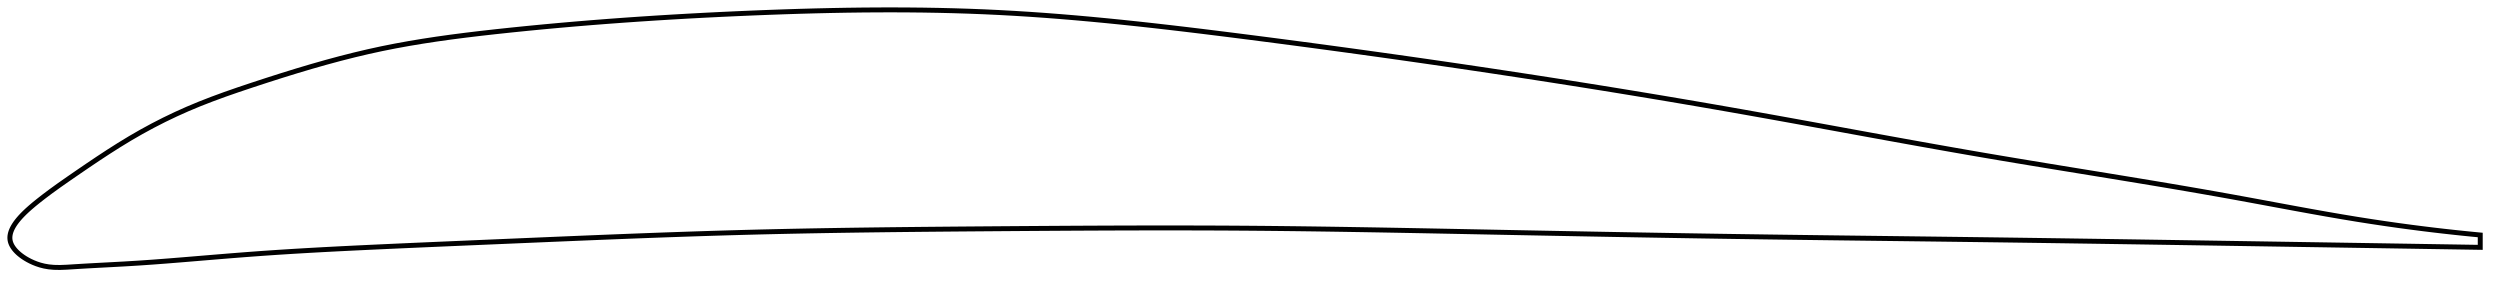 <?xml version="1.0" encoding="utf-8" ?>
<svg baseProfile="full" height="116.288" version="1.1" width="1012.153" xmlns="http://www.w3.org/2000/svg" xmlns:ev="http://www.w3.org/2001/xml-events" xmlns:xlink="http://www.w3.org/1999/xlink"><defs /><polygon fill="none" points="1004.153,95.141 1001.107,94.849 997.438,94.48 993.586,94.074 989.536,93.626 985.269,93.13 980.769,92.579 976.018,91.969 971.003,91.291 965.715,90.539 960.154,89.707 954.336,88.792 948.293,87.793 942.074,86.721 935.733,85.592 929.325,84.424 922.898,83.236 916.487,82.045 910.112,80.866 903.781,79.709 897.487,78.581 891.221,77.48 884.974,76.4 878.739,75.339 872.508,74.292 866.277,73.257 860.04,72.229 853.793,71.205 847.532,70.184 841.255,69.161 834.959,68.133 828.644,67.1 822.308,66.056 815.952,65 809.577,63.93 803.185,62.843 796.779,61.738 790.361,60.616 783.934,59.479 777.501,58.33 771.062,57.172 764.62,56.005 758.176,54.833 751.732,53.657 745.288,52.479 738.846,51.302 732.406,50.127 725.968,48.957 719.533,47.793 713.099,46.638 706.668,45.492 700.238,44.358 693.808,43.236 687.379,42.126 680.949,41.028 674.519,39.941 668.087,38.866 661.653,37.802 655.217,36.749 648.779,35.706 642.337,34.673 635.891,33.65 629.44,32.638 622.985,31.634 616.523,30.64 610.056,29.655 603.582,28.679 597.1,27.712 590.61,26.753 584.111,25.802 577.604,24.86 571.089,23.926 564.566,23.001 558.036,22.085 551.501,21.177 544.962,20.279 538.42,19.39 531.879,18.51 525.339,17.64 518.805,16.78 512.278,15.931 505.763,15.092 499.263,14.265 492.78,13.451 486.319,12.654 479.881,11.877 473.467,11.123 467.08,10.395 460.72,9.695 454.386,9.026 448.078,8.391 441.796,7.792 435.538,7.231 429.302,6.709 423.086,6.23 416.889,5.796 410.706,5.408 404.536,5.068 398.374,4.778 392.217,4.538 386.063,4.345 379.907,4.196 373.748,4.09 367.581,4.026 361.403,4.0 355.213,4.012 349.006,4.06 342.779,4.141 336.53,4.256 330.255,4.401 323.951,4.576 317.615,4.779 311.243,5.008 304.831,5.261 298.376,5.539 291.875,5.84 285.325,6.167 278.727,6.521 272.125,6.9 265.566,7.302 259.042,7.728 252.543,8.179 246.056,8.657 239.569,9.163 233.065,9.7 226.526,10.27 219.938,10.875 213.398,11.507 206.96,12.162 200.646,12.836 194.47,13.53 188.439,14.255 182.548,15.017 176.784,15.825 171.126,16.689 165.553,17.617 160.035,18.622 154.542,19.717 149.036,20.917 143.475,22.232 137.826,23.664 132.068,25.217 126.192,26.888 120.214,28.667 114.174,30.536 108.141,32.461 102.21,34.4 96.478,36.321 90.999,38.23 85.773,40.148 80.762,42.102 75.913,44.129 71.165,46.258 66.472,48.508 61.814,50.89 57.195,53.403 52.639,56.033 48.19,58.743 43.881,61.48 39.718,64.212 35.683,66.923 31.744,69.613 27.85,72.295 23.981,74.997 20.502,77.511 17.726,79.601 15.535,81.311 13.76,82.749 12.291,83.996 11.047,85.106 9.976,86.117 9.044,87.051 8.226,87.923 7.507,88.747 6.874,89.529 6.316,90.277 5.829,90.996 5.405,91.69 5.042,92.362 4.735,93.016 4.483,93.653 4.284,94.276 4.138,94.887 4.043,95.487 4.0,96.078 4.01,96.662 4.075,97.24 4.196,97.813 4.374,98.384 4.609,98.952 4.9,99.519 5.247,100.085 5.651,100.651 6.112,101.217 6.633,101.784 7.216,102.352 7.865,102.92 8.584,103.49 9.379,104.059 10.256,104.628 11.225,105.193 12.296,105.753 13.484,106.3 14.803,106.825 16.272,107.31 17.907,107.727 19.74,108.045 21.827,108.241 24.241,108.288 27.074,108.178 30.451,107.963 34.513,107.719 39.326,107.454 44.736,107.167 50.402,106.858 56.089,106.512 61.825,106.116 67.722,105.669 73.852,105.176 80.219,104.647 86.725,104.106 93.233,103.574 99.664,103.069 106,102.601 112.274,102.172 118.528,101.775 124.794,101.405 131.097,101.056 137.455,100.724 143.88,100.406 150.375,100.097 156.933,99.794 163.539,99.496 170.156,99.202 176.758,98.914 183.355,98.629 189.957,98.346 196.569,98.064 203.194,97.782 209.809,97.5 216.409,97.22 222.995,96.941 229.567,96.665 236.127,96.392 242.675,96.125 249.212,95.863 255.741,95.608 262.261,95.36 268.775,95.121 275.284,94.892 281.789,94.672 288.292,94.464 294.795,94.269 301.299,94.086 307.806,93.917 314.317,93.763 320.836,93.621 327.361,93.492 333.896,93.374 340.44,93.267 346.995,93.169 353.559,93.081 360.134,93 366.719,92.926 373.314,92.859 379.917,92.797 386.528,92.739 393.145,92.685 399.766,92.634 406.389,92.584 413.012,92.536 419.633,92.49 426.249,92.447 432.86,92.407 439.464,92.372 446.061,92.342 452.649,92.317 459.229,92.298 465.8,92.287 472.363,92.282 478.918,92.287 485.467,92.3 492.011,92.322 498.55,92.355 505.087,92.398 511.624,92.453 518.162,92.518 524.704,92.593 531.251,92.677 537.803,92.769 544.363,92.869 550.93,92.975 557.506,93.087 564.09,93.205 570.683,93.327 577.284,93.452 583.892,93.581 590.507,93.711 597.128,93.842 603.754,93.974 610.381,94.105 617.01,94.235 623.638,94.364 630.265,94.492 636.889,94.618 643.509,94.743 650.126,94.865 656.739,94.986 663.348,95.104 669.953,95.219 676.556,95.332 683.156,95.442 689.755,95.549 696.354,95.653 702.955,95.753 709.56,95.85 716.169,95.944 722.786,96.035 729.41,96.123 736.041,96.209 742.67,96.294 749.292,96.376 755.908,96.458 762.518,96.539 769.126,96.62 775.734,96.701 782.344,96.783 788.959,96.866 795.584,96.95 802.213,97.035 808.824,97.123 815.411,97.213 821.973,97.304 828.507,97.396 835.014,97.49 841.495,97.585 847.953,97.681 854.394,97.778 860.822,97.875 867.243,97.974 873.668,98.073 880.104,98.173 886.563,98.274 893.058,98.376 899.604,98.479 906.211,98.583 912.779,98.687 919.261,98.789 925.674,98.89 932.049,98.991 938.43,99.092 944.878,99.194 951.449,99.298 957.861,99.4 963.954,99.497 969.695,99.588 975.08,99.674 980.123,99.755 984.847,99.831 989.279,99.902 993.446,99.969 997.375,100.032 1001.089,100.092 1004.153,100.141" stroke="black" stroke-width="2.0" /></svg>